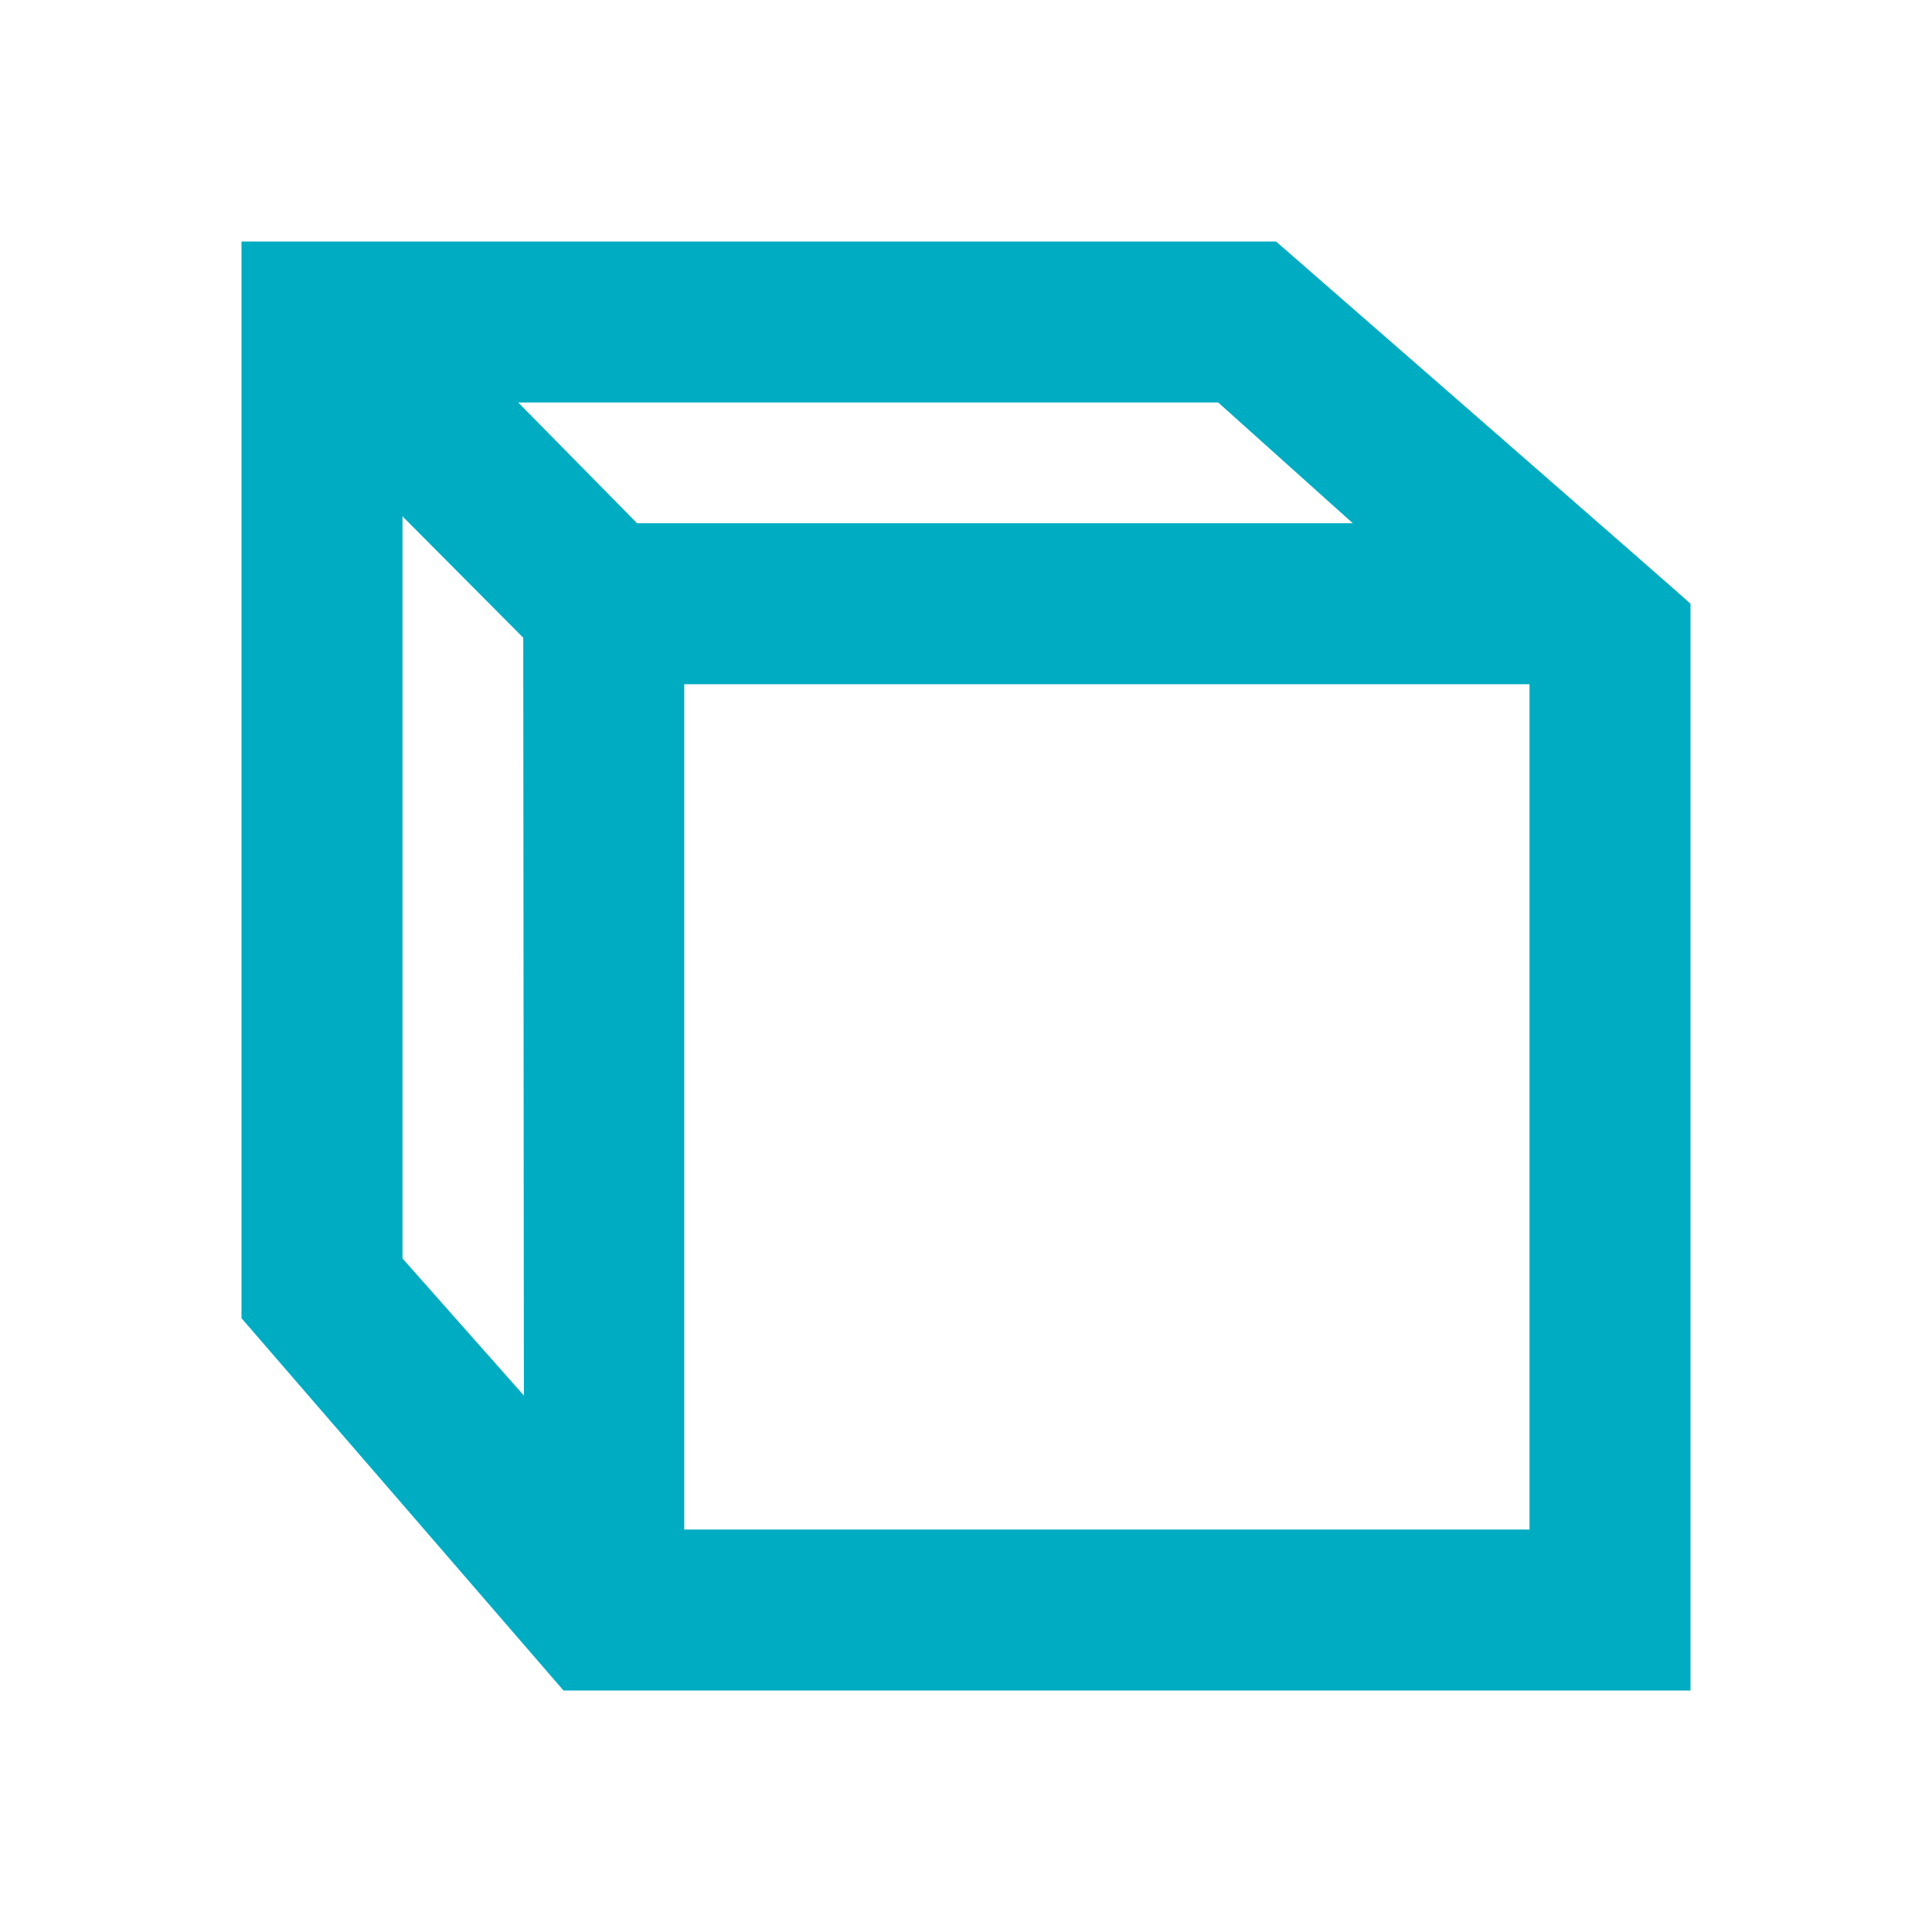 <svg xmlns="http://www.w3.org/2000/svg" viewBox="0 0 48 48" width="300px" height="300px"><path fill="#00ACC1" d="M31.703,6H6v26.75L14,42h28V15C42,14.979,31.703,6,31.703,6z M10,12.828l3,3.016l0.016,18.828L10,31.266V12.828z M17,17h21v21H17V17z M15.828,13l-2.953-3h17.391l3.344,3H15.828z"/></svg>